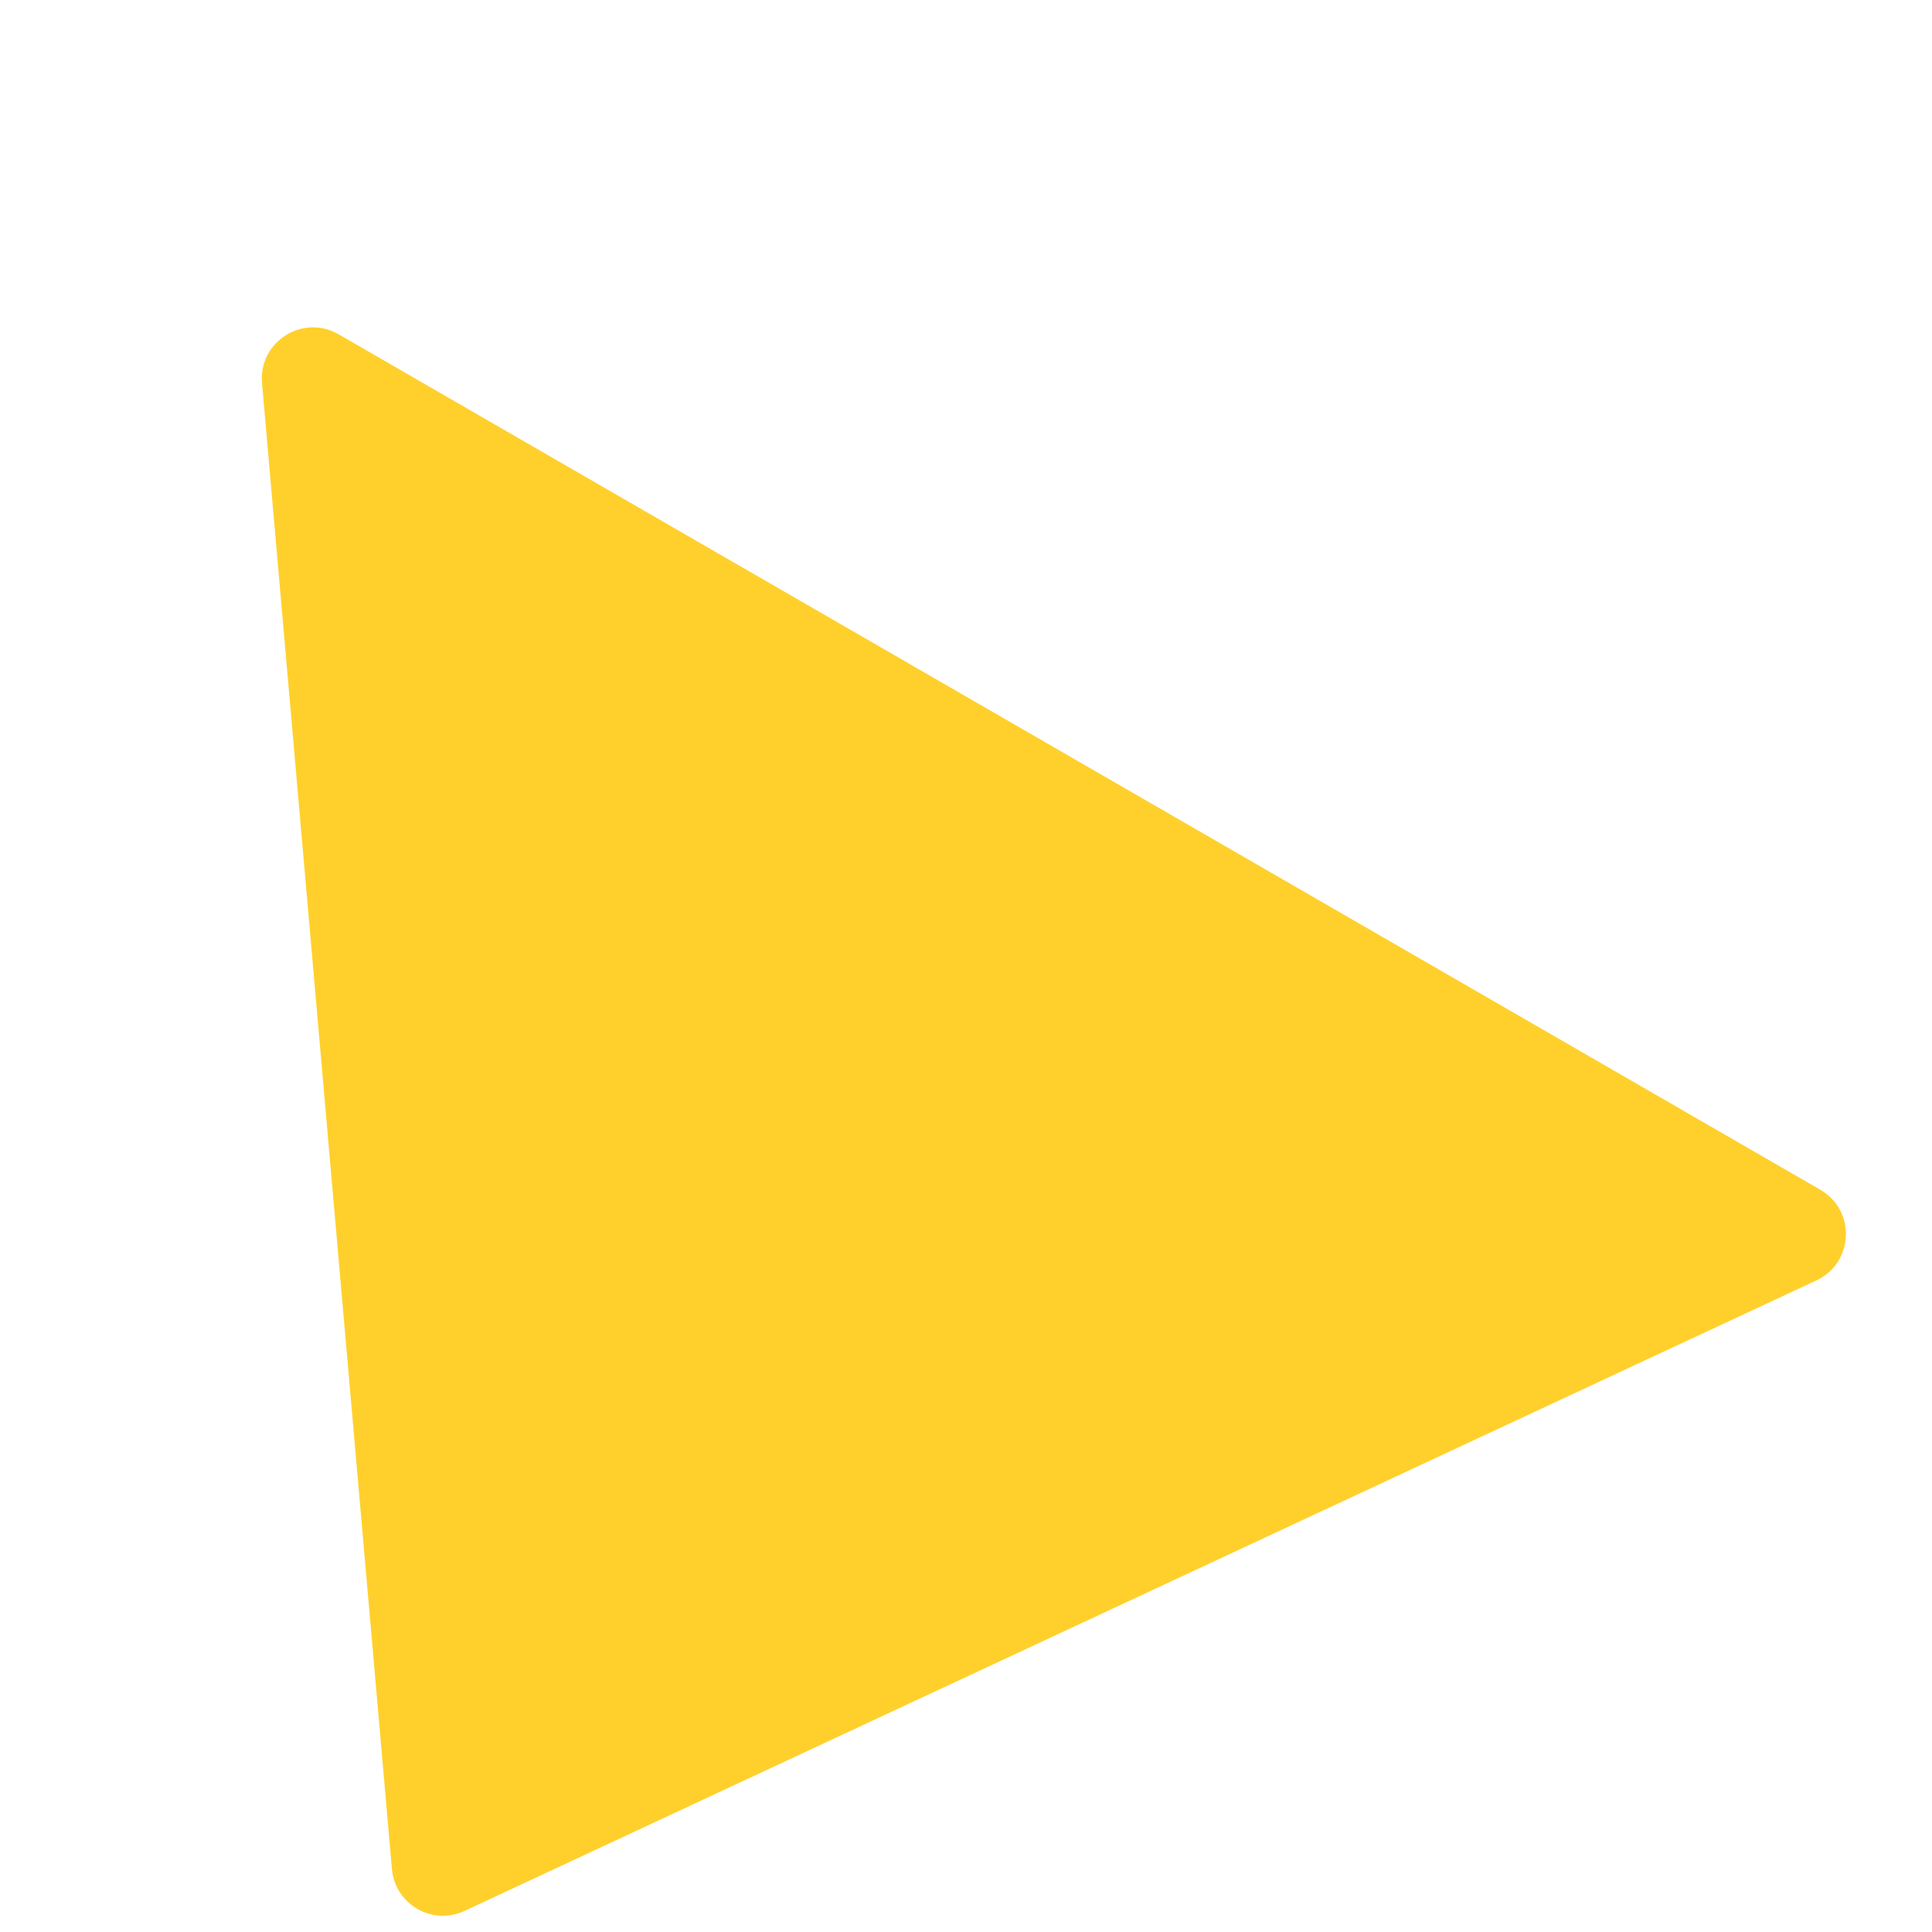 <svg width="151" height="151" viewBox="0 0 151 151" fill="none" xmlns="http://www.w3.org/2000/svg">
<path d="M142.27 92.987C145.072 94.605 144.893 98.709 141.96 100.076L36.307 149.352C33.79 150.526 30.873 148.842 30.631 146.076L20.479 29.939C20.197 26.715 23.661 24.509 26.463 26.127L84.367 59.557L142.27 92.987Z" fill="#FFD02C"/>
</svg>
